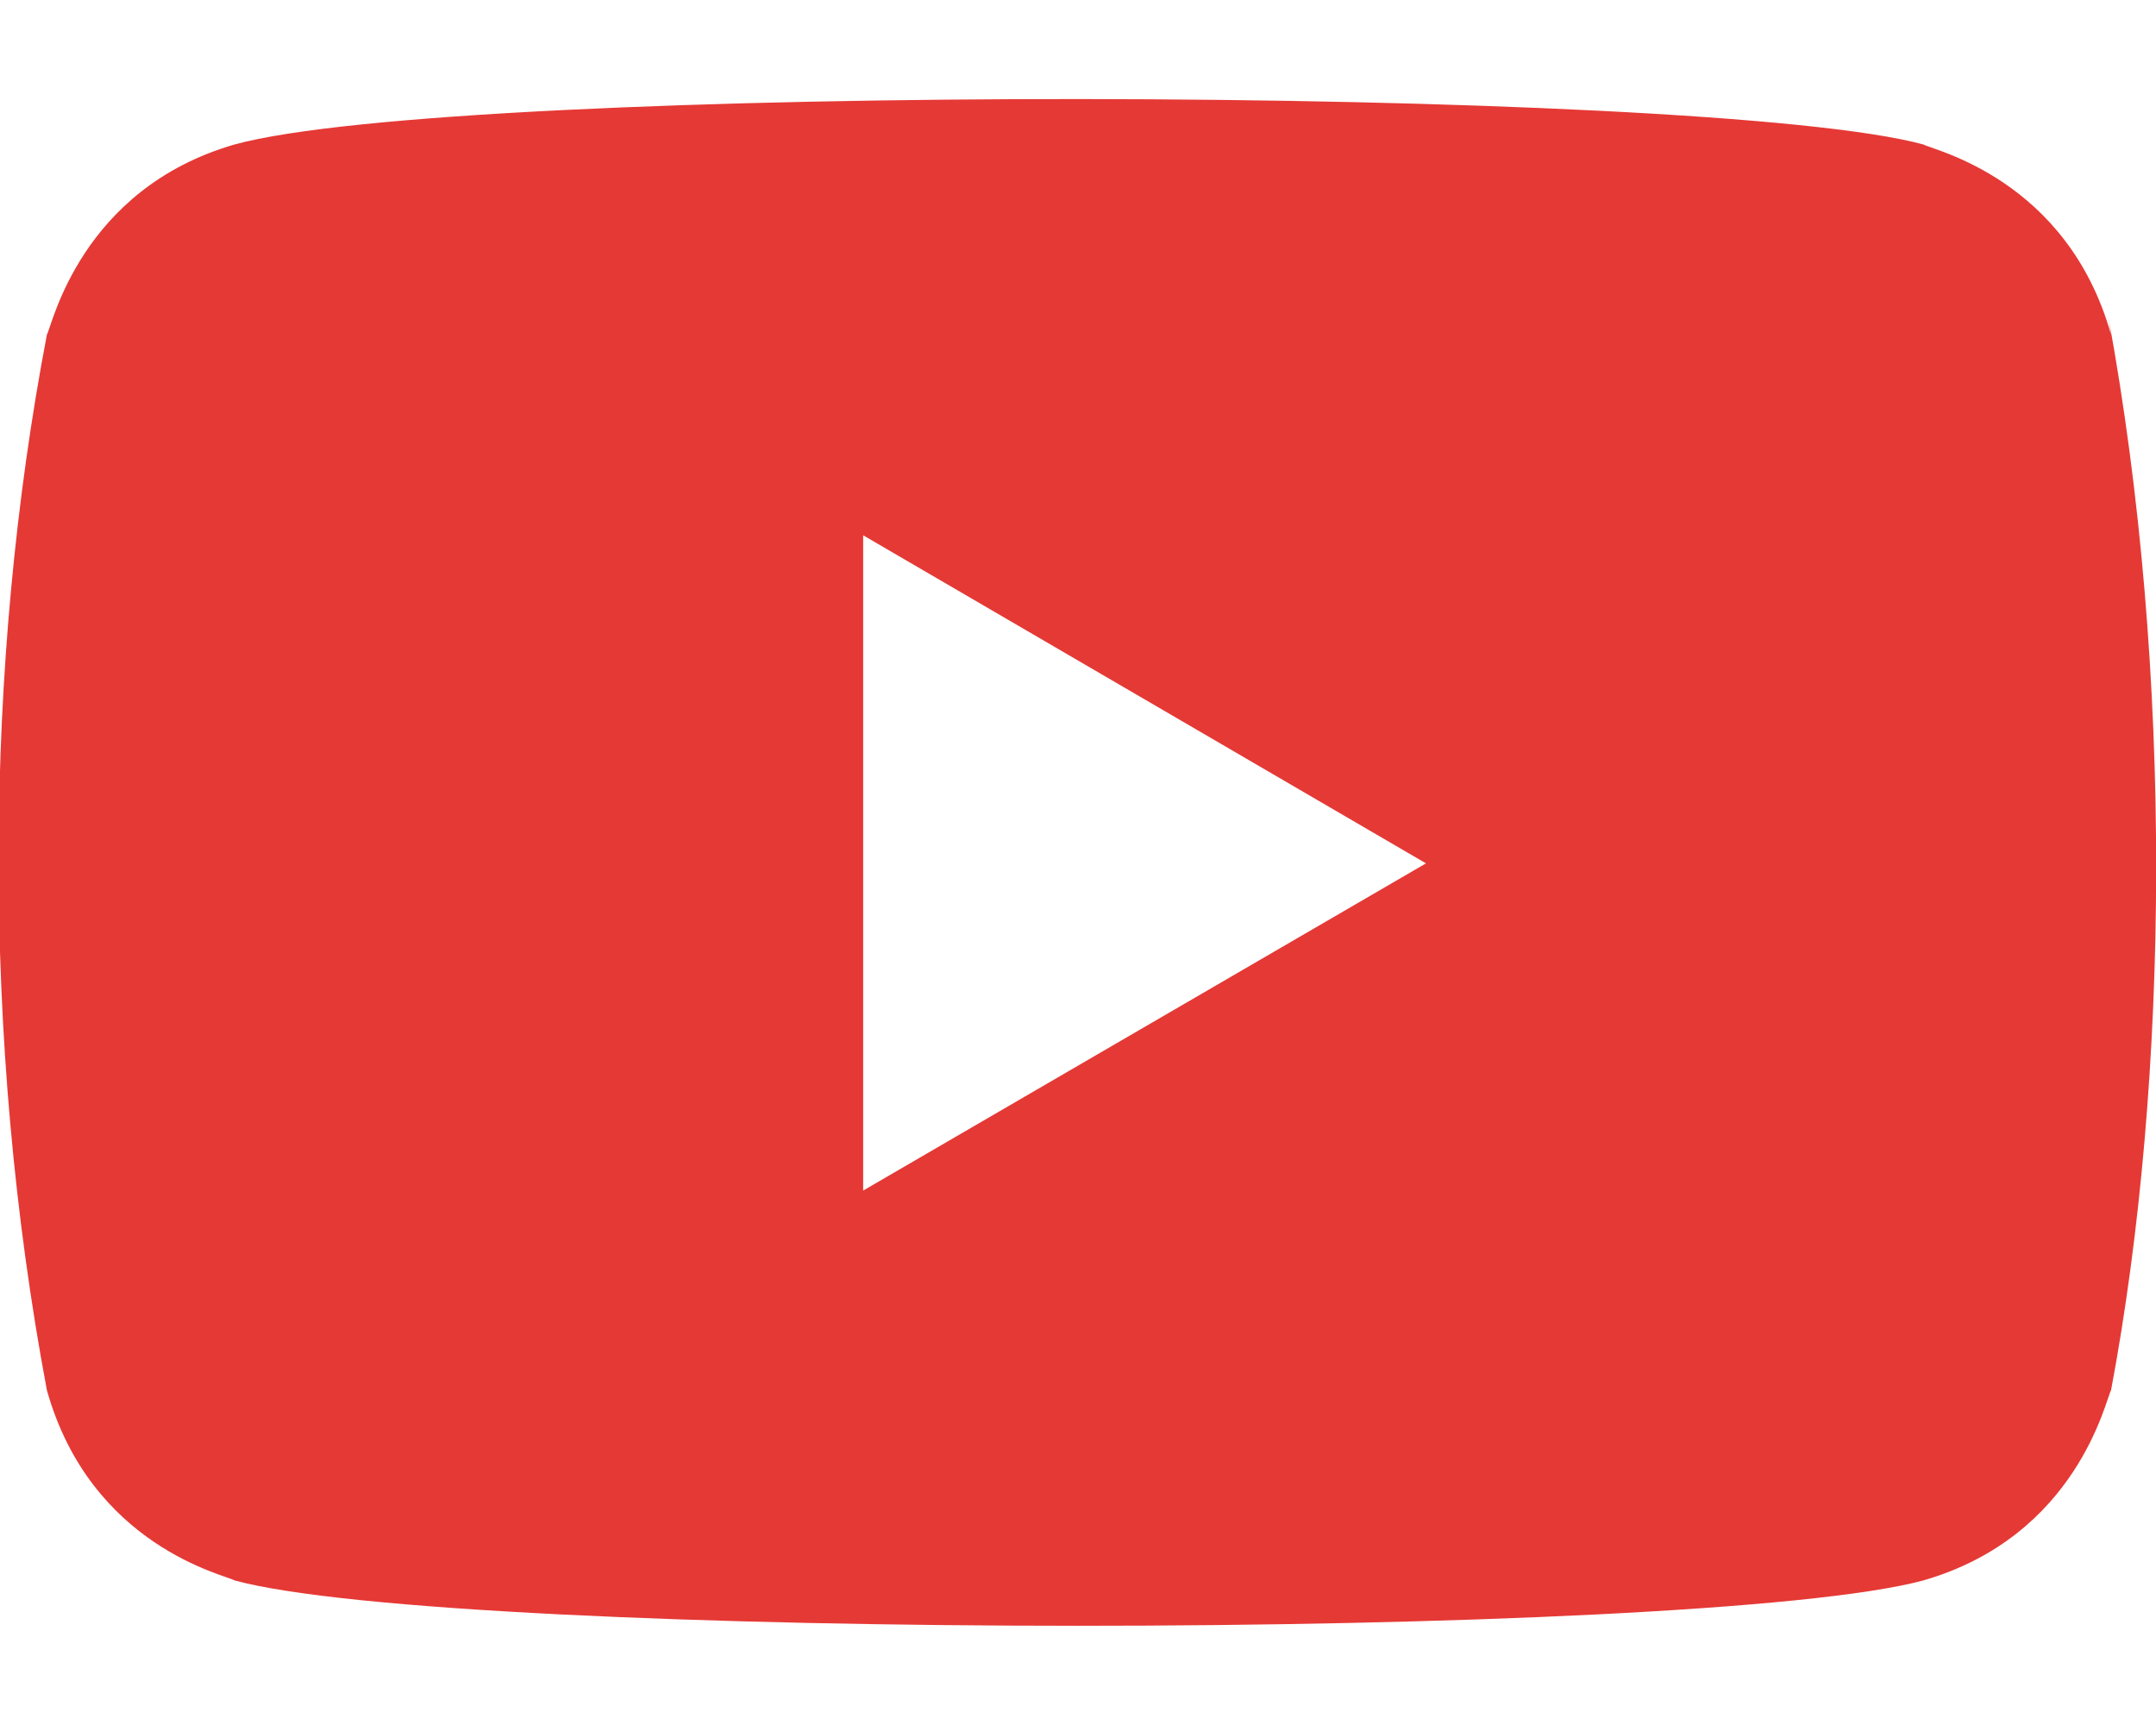 <svg width="20" height="16" viewBox="0 0 20 16" fill="none" xmlns="http://www.w3.org/2000/svg">
<path d="M0.435 12.895C0.843 14.344 2.093 14.608 2.176 14.659C4.232 15.219 15.755 15.221 17.842 14.659C19.271 14.246 19.533 12.979 19.583 12.895C20.127 10 20.163 6.226 19.558 2.941L19.583 3.104C19.174 1.656 17.925 1.391 17.842 1.34C15.813 0.789 4.26 0.768 2.176 1.34C0.747 1.754 0.484 3.021 0.435 3.104C-0.147 6.147 -0.177 9.638 0.435 12.895ZM8.007 11.043V4.965L13.228 8.008L8.007 11.043Z" fill="#E53935"/>
</svg>
